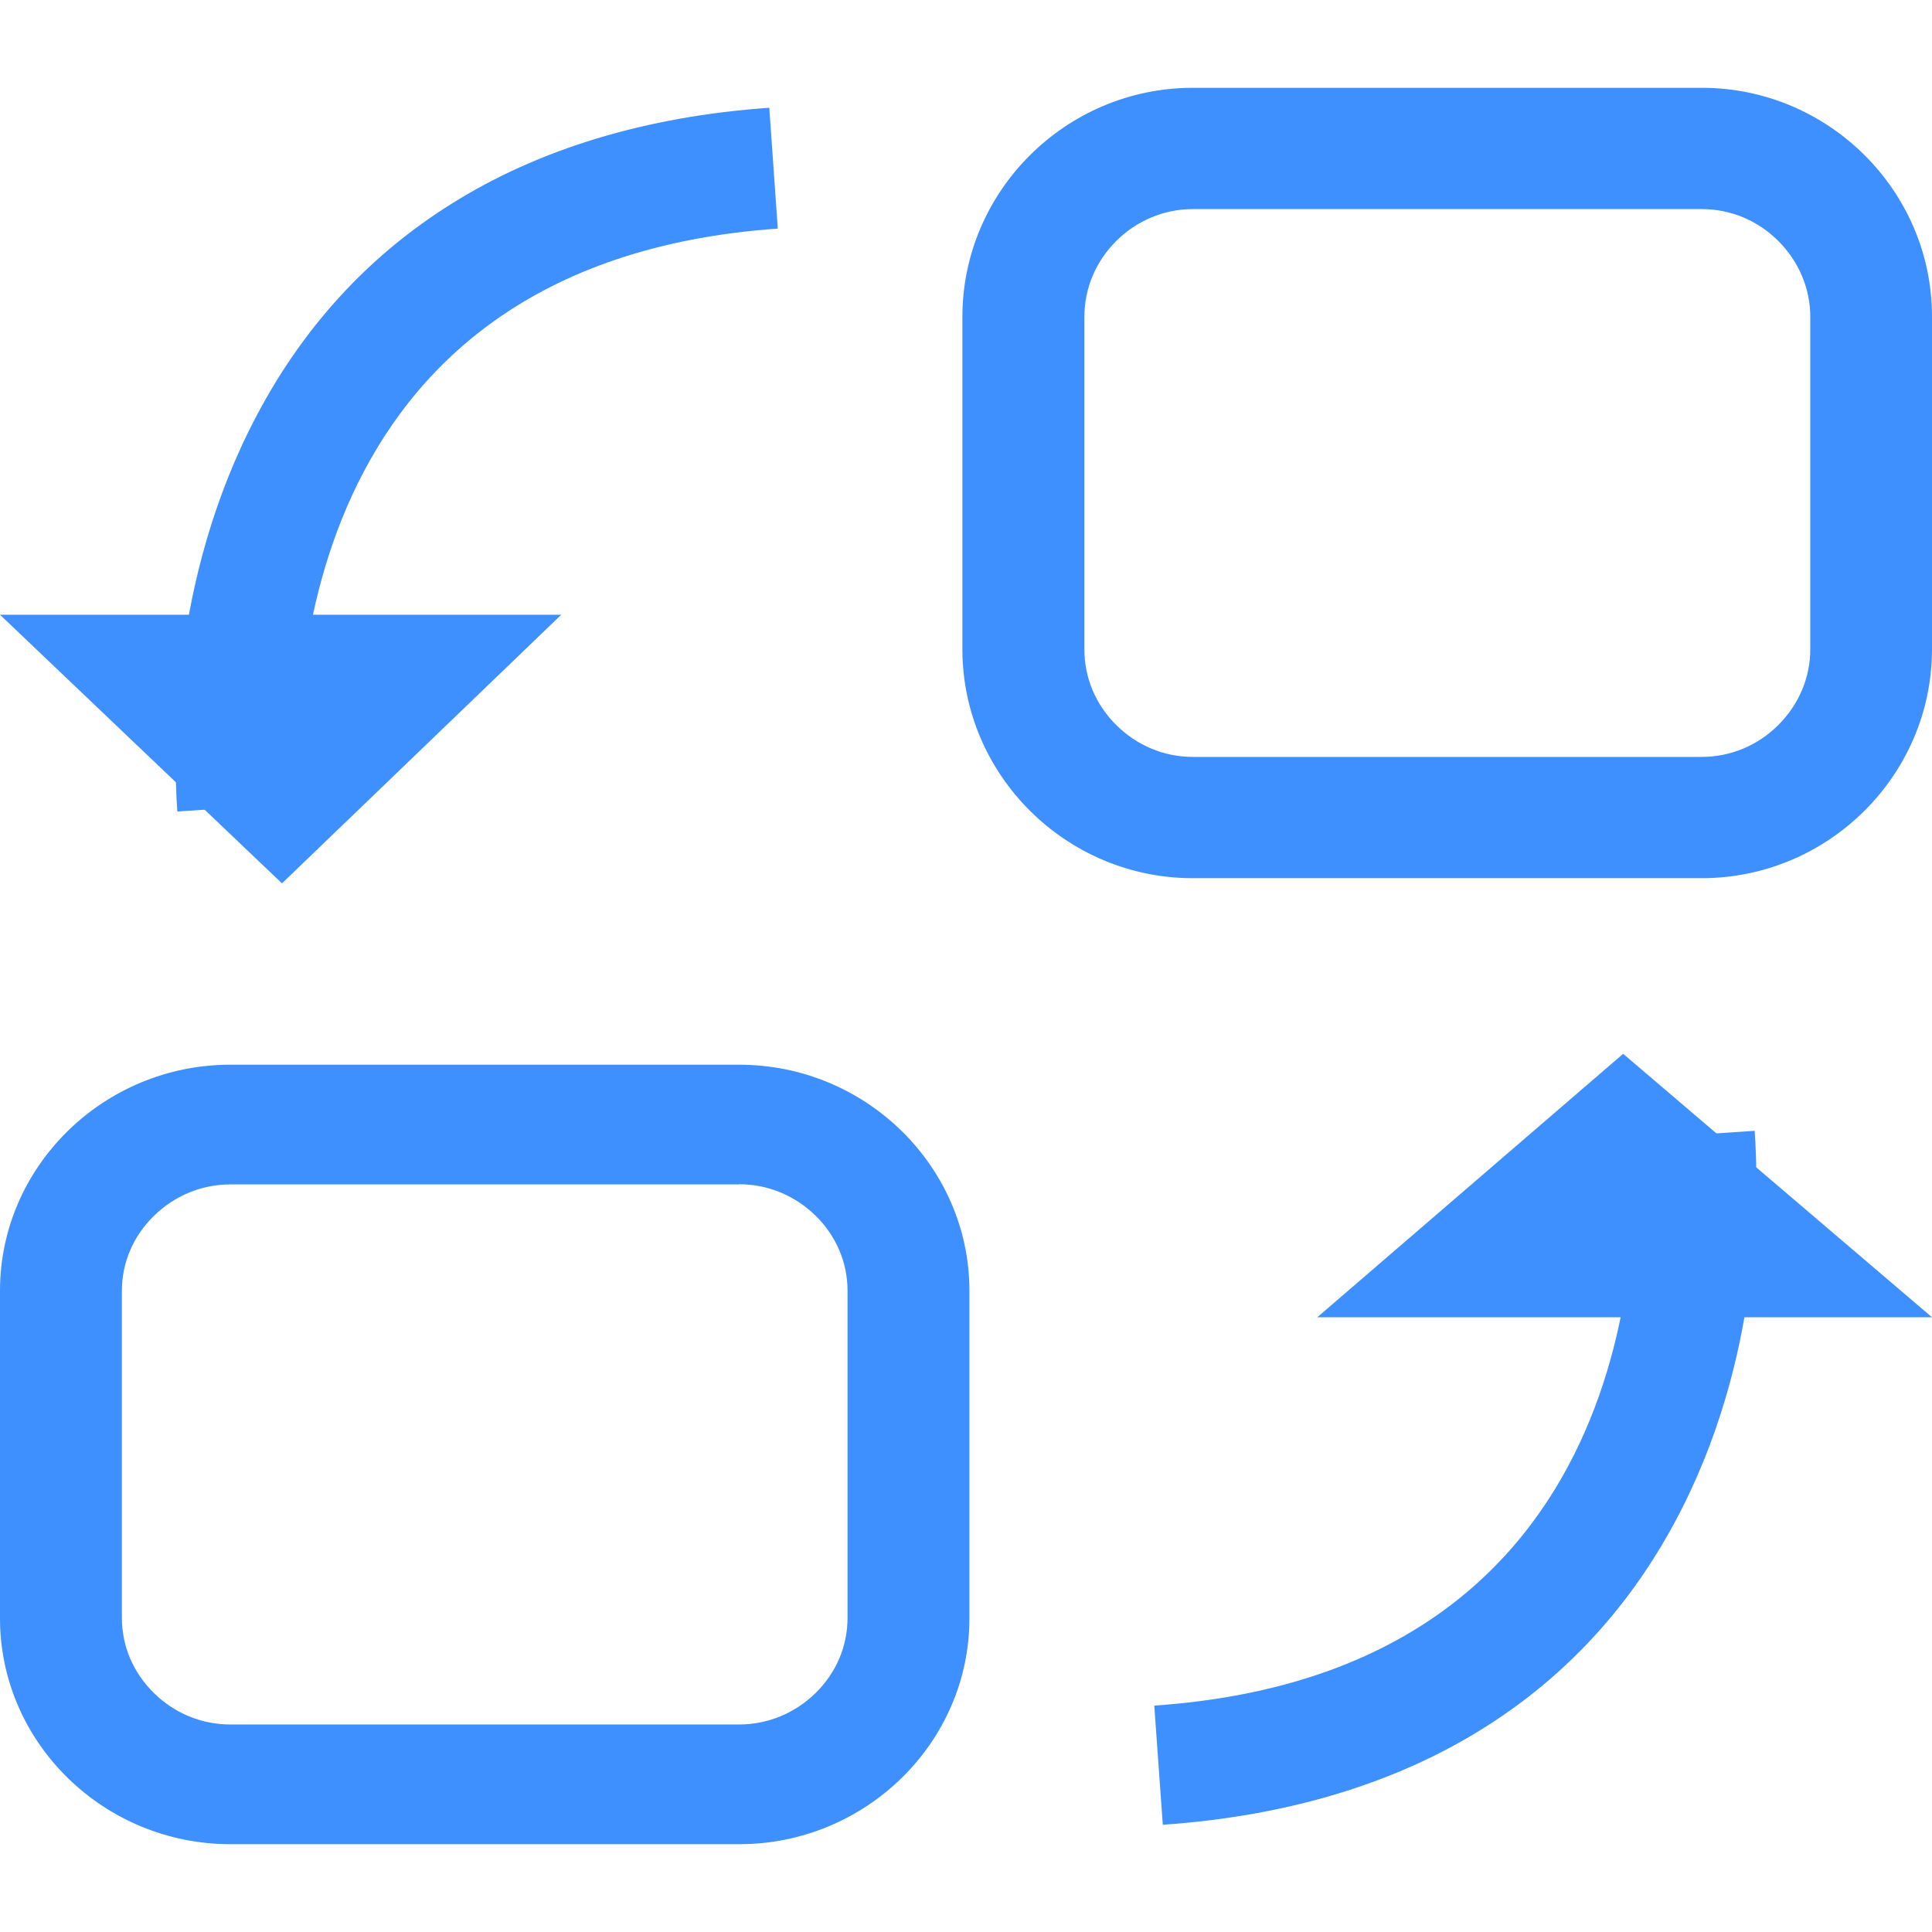 <svg xmlns="http://www.w3.org/2000/svg" fill="none" viewBox="0 0 22 22" class="design-iconfont">
  <path d="M19.379 2.381C19.707 2.381 20.015 2.51 20.249 2.743C20.483 2.976 20.614 3.285 20.614 3.608V7.392C20.614 7.718 20.483 8.024 20.249 8.257C20.015 8.49 19.705 8.619 19.379 8.619H13.582C13.255 8.619 12.947 8.49 12.712 8.257C12.478 8.026 12.348 7.72 12.348 7.394V3.608C12.348 3.282 12.478 2.976 12.712 2.743C12.947 2.51 13.257 2.381 13.582 2.381H19.379ZM19.379 1H13.582C12.14 1 10.959 2.174 10.959 3.608V7.392C10.959 8.826 12.14 10 13.582 10H19.377C20.82 10 22 8.826 22 7.392V3.608C22.002 2.174 20.822 1 19.379 1ZM2.019 9.241C1.965 8.455 1.956 6.43 3.023 4.549C3.546 3.625 4.253 2.879 5.128 2.329C6.13 1.697 7.354 1.326 8.76 1.227L8.857 2.603C3.271 2.995 3.336 8.123 3.405 9.148L2.019 9.241Z" fill="#3E8FFF"/>
  <path d="M3.211 10.059L0 7H6.391L3.211 10.059ZM8.417 13.485C8.744 13.485 9.052 13.613 9.287 13.843C9.521 14.072 9.651 14.377 9.651 14.695V18.426C9.651 18.747 9.521 19.049 9.287 19.279C9.052 19.509 8.742 19.637 8.417 19.637H2.623C2.295 19.637 1.987 19.509 1.753 19.279C1.518 19.049 1.388 18.745 1.388 18.426V14.698C1.388 14.377 1.518 14.074 1.753 13.845C1.987 13.615 2.297 13.487 2.623 13.487H8.417V13.485ZM8.417 12.124H2.623C1.18 12.124 0 13.283 0 14.698V18.428C0 19.843 1.18 21 2.623 21H8.417C9.859 21 11.039 19.843 11.039 18.428V14.698C11.039 13.283 9.859 12.124 8.417 12.124ZM19.981 12.877C20.035 13.651 20.044 15.648 18.977 17.503C18.454 18.414 17.747 19.149 16.872 19.692C15.87 20.315 14.647 20.681 13.241 20.779L13.144 19.422C18.729 19.037 18.664 13.979 18.595 12.968L19.981 12.877Z" fill="#3E8FFF"/>
  <path d="M18.483 12L22 15H15L18.483 12Z" fill="#3E8FFF"/>
</svg>

